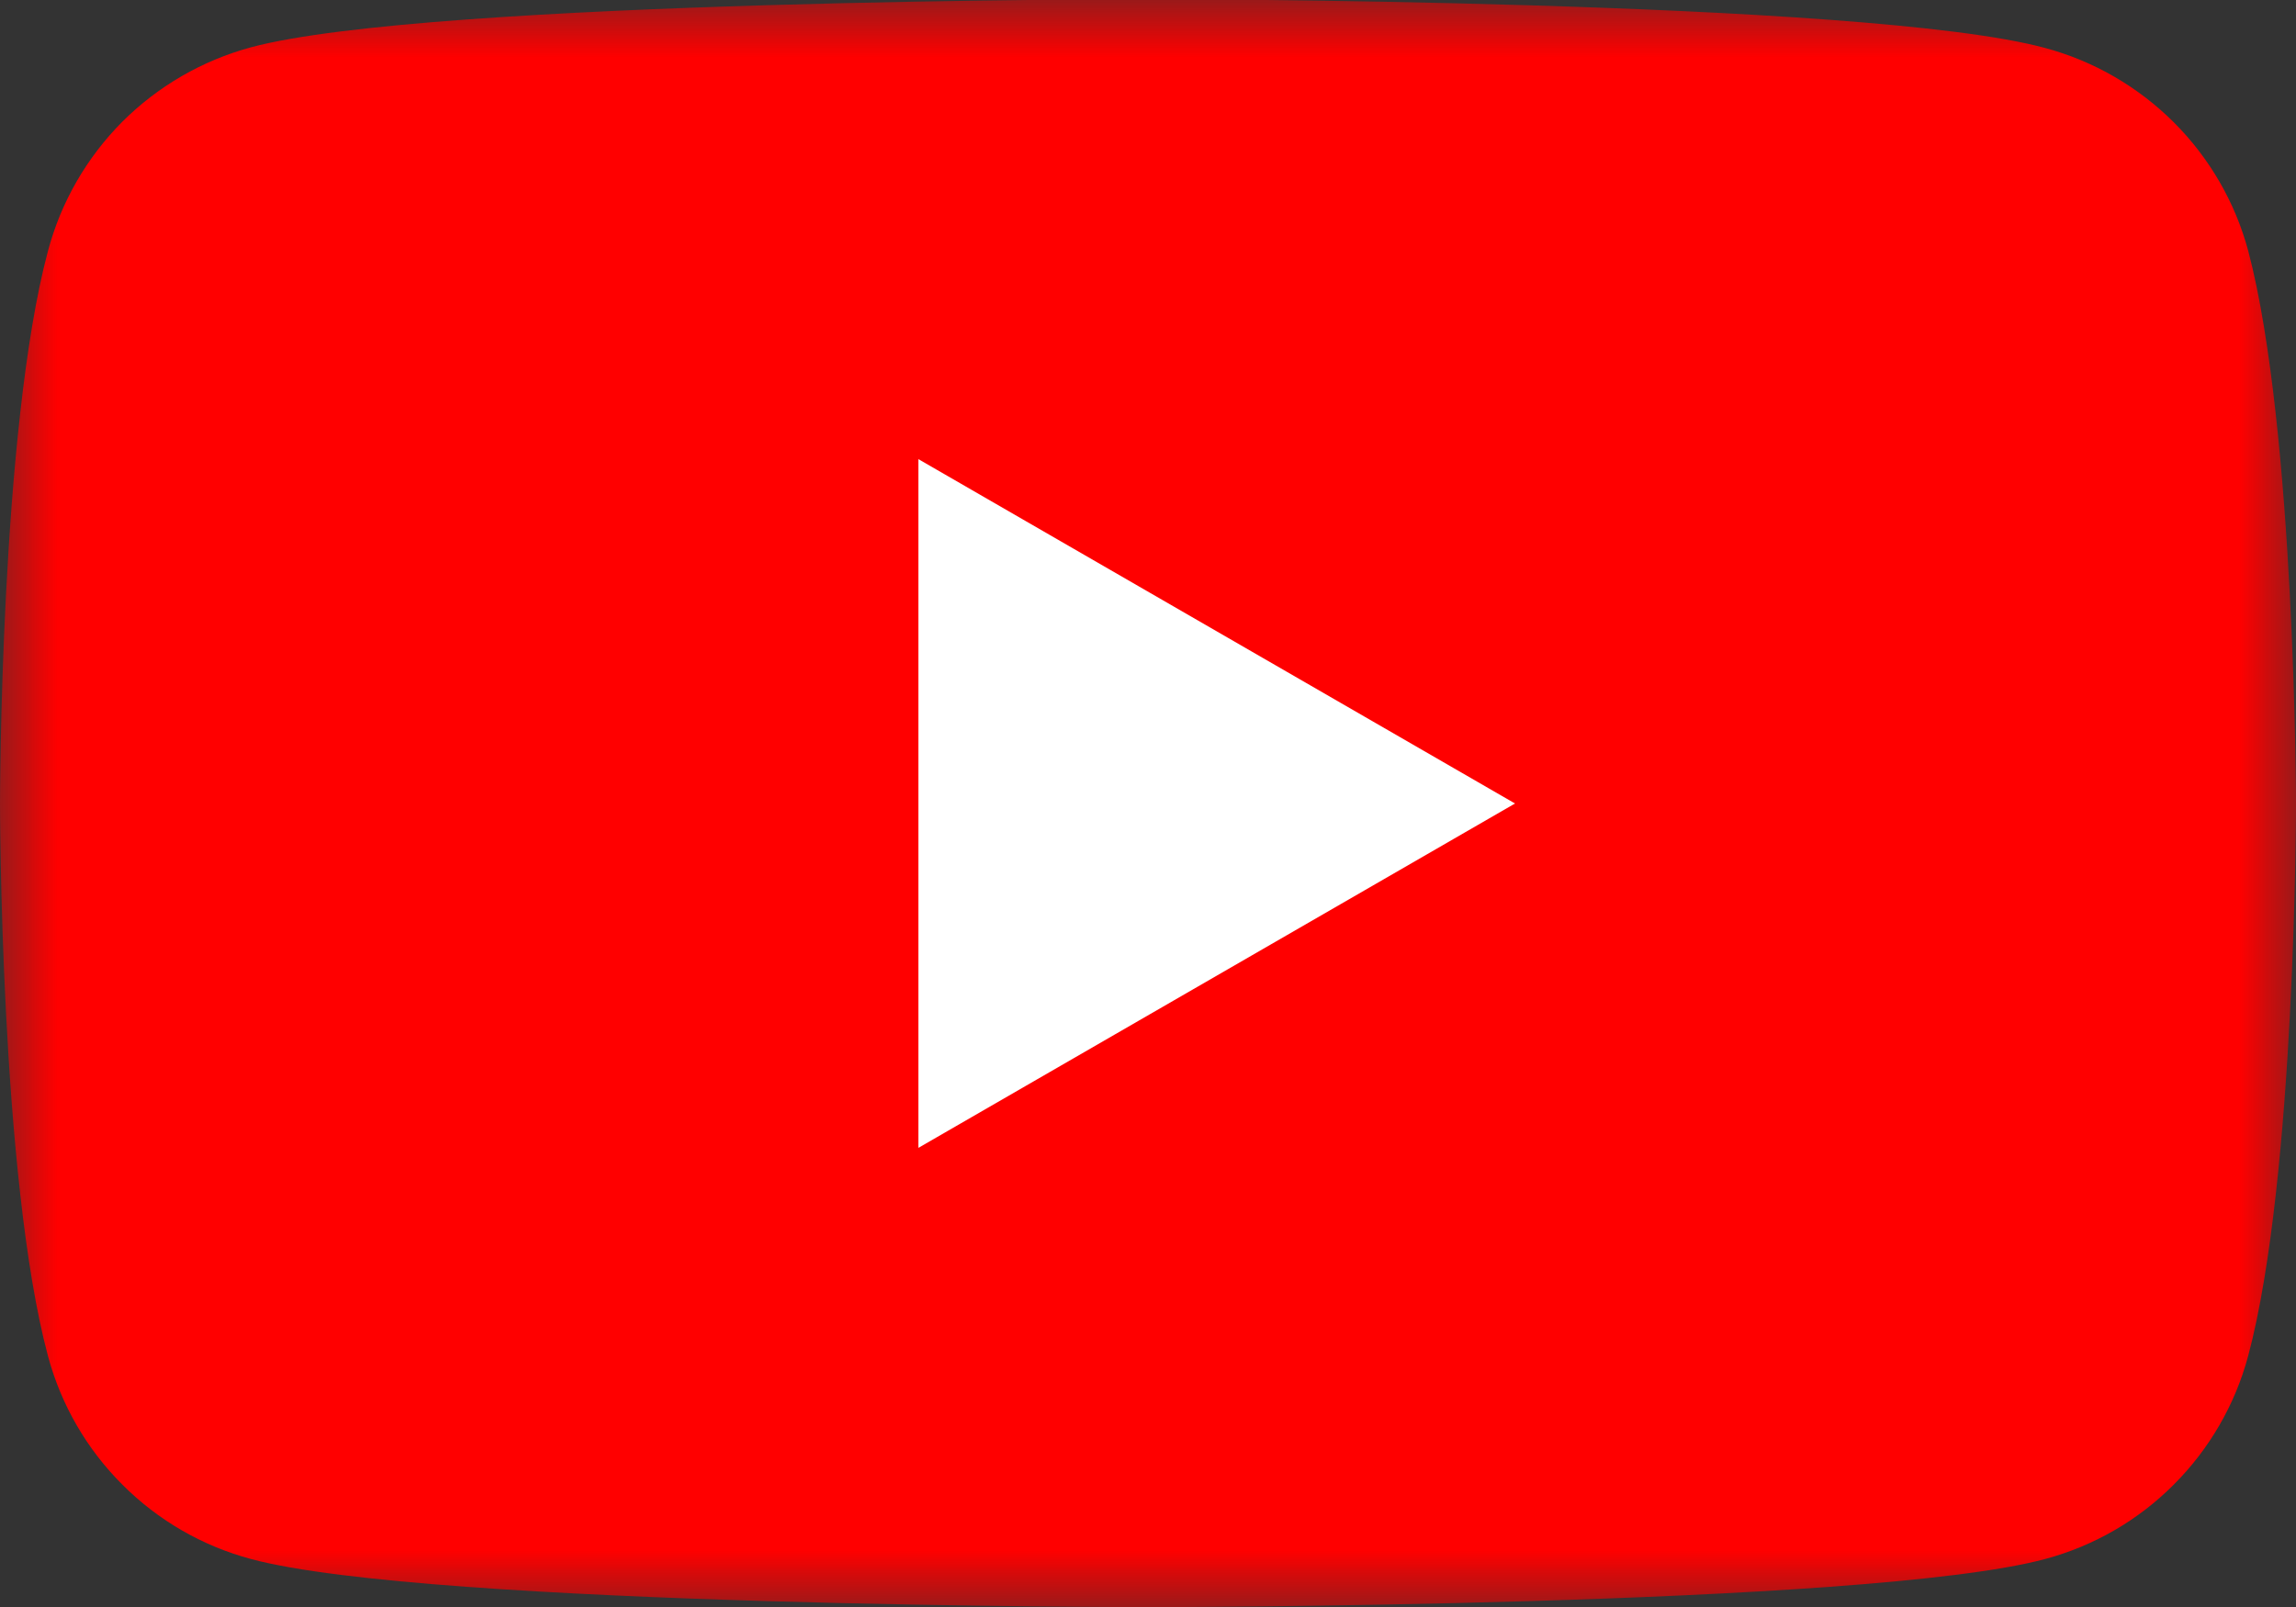 <svg fill="none" height="14" viewBox="0 0 20 14" width="20" xmlns="http://www.w3.org/2000/svg">
  <rect x="0" y="0" width="20" height="14" fill="#333333" stroke="none"/>
  <mask height="15" id="mask0_230_4149" maskUnits="userSpaceOnUse" style="mask-type:luminance" width="20" x="0" y="0">
    <path d="M0 0H20V14.001H0V0Z" fill="white"/>
  </mask>
  <g mask="url(#mask0_230_4149)">
    <path
      d="M19.584 2.186C19.47 1.762 19.246 1.376 18.936 1.066C18.625 0.756 18.239 0.532 17.815 0.418C16.255 -0.007 10 -0.007 10 -0.007C10 -0.007 3.744 -0.007 2.186 0.412C1.762 0.527 1.375 0.751 1.064 1.062C0.754 1.374 0.531 1.761 0.418 2.186C-2.98023e-08 3.746 0 7 0 7C0 7 -2.98023e-08 10.255 0.418 11.814C0.532 12.238 0.755 12.624 1.066 12.934C1.376 13.245 1.762 13.468 2.186 13.582C3.746 14.001 10 14.001 10 14.001C10 14.001 16.256 14.001 17.815 13.582C18.239 13.468 18.625 13.245 18.935 12.934C19.245 12.624 19.469 12.238 19.583 11.814C20 10.255 20 7 20 7C20 7 19.995 3.745 19.584 2.186Z"
      fill="#FF0000"/>
    <path d="M8 10L13.197 7L8 4V10Z" fill="white"/>
  </g>
</svg>
